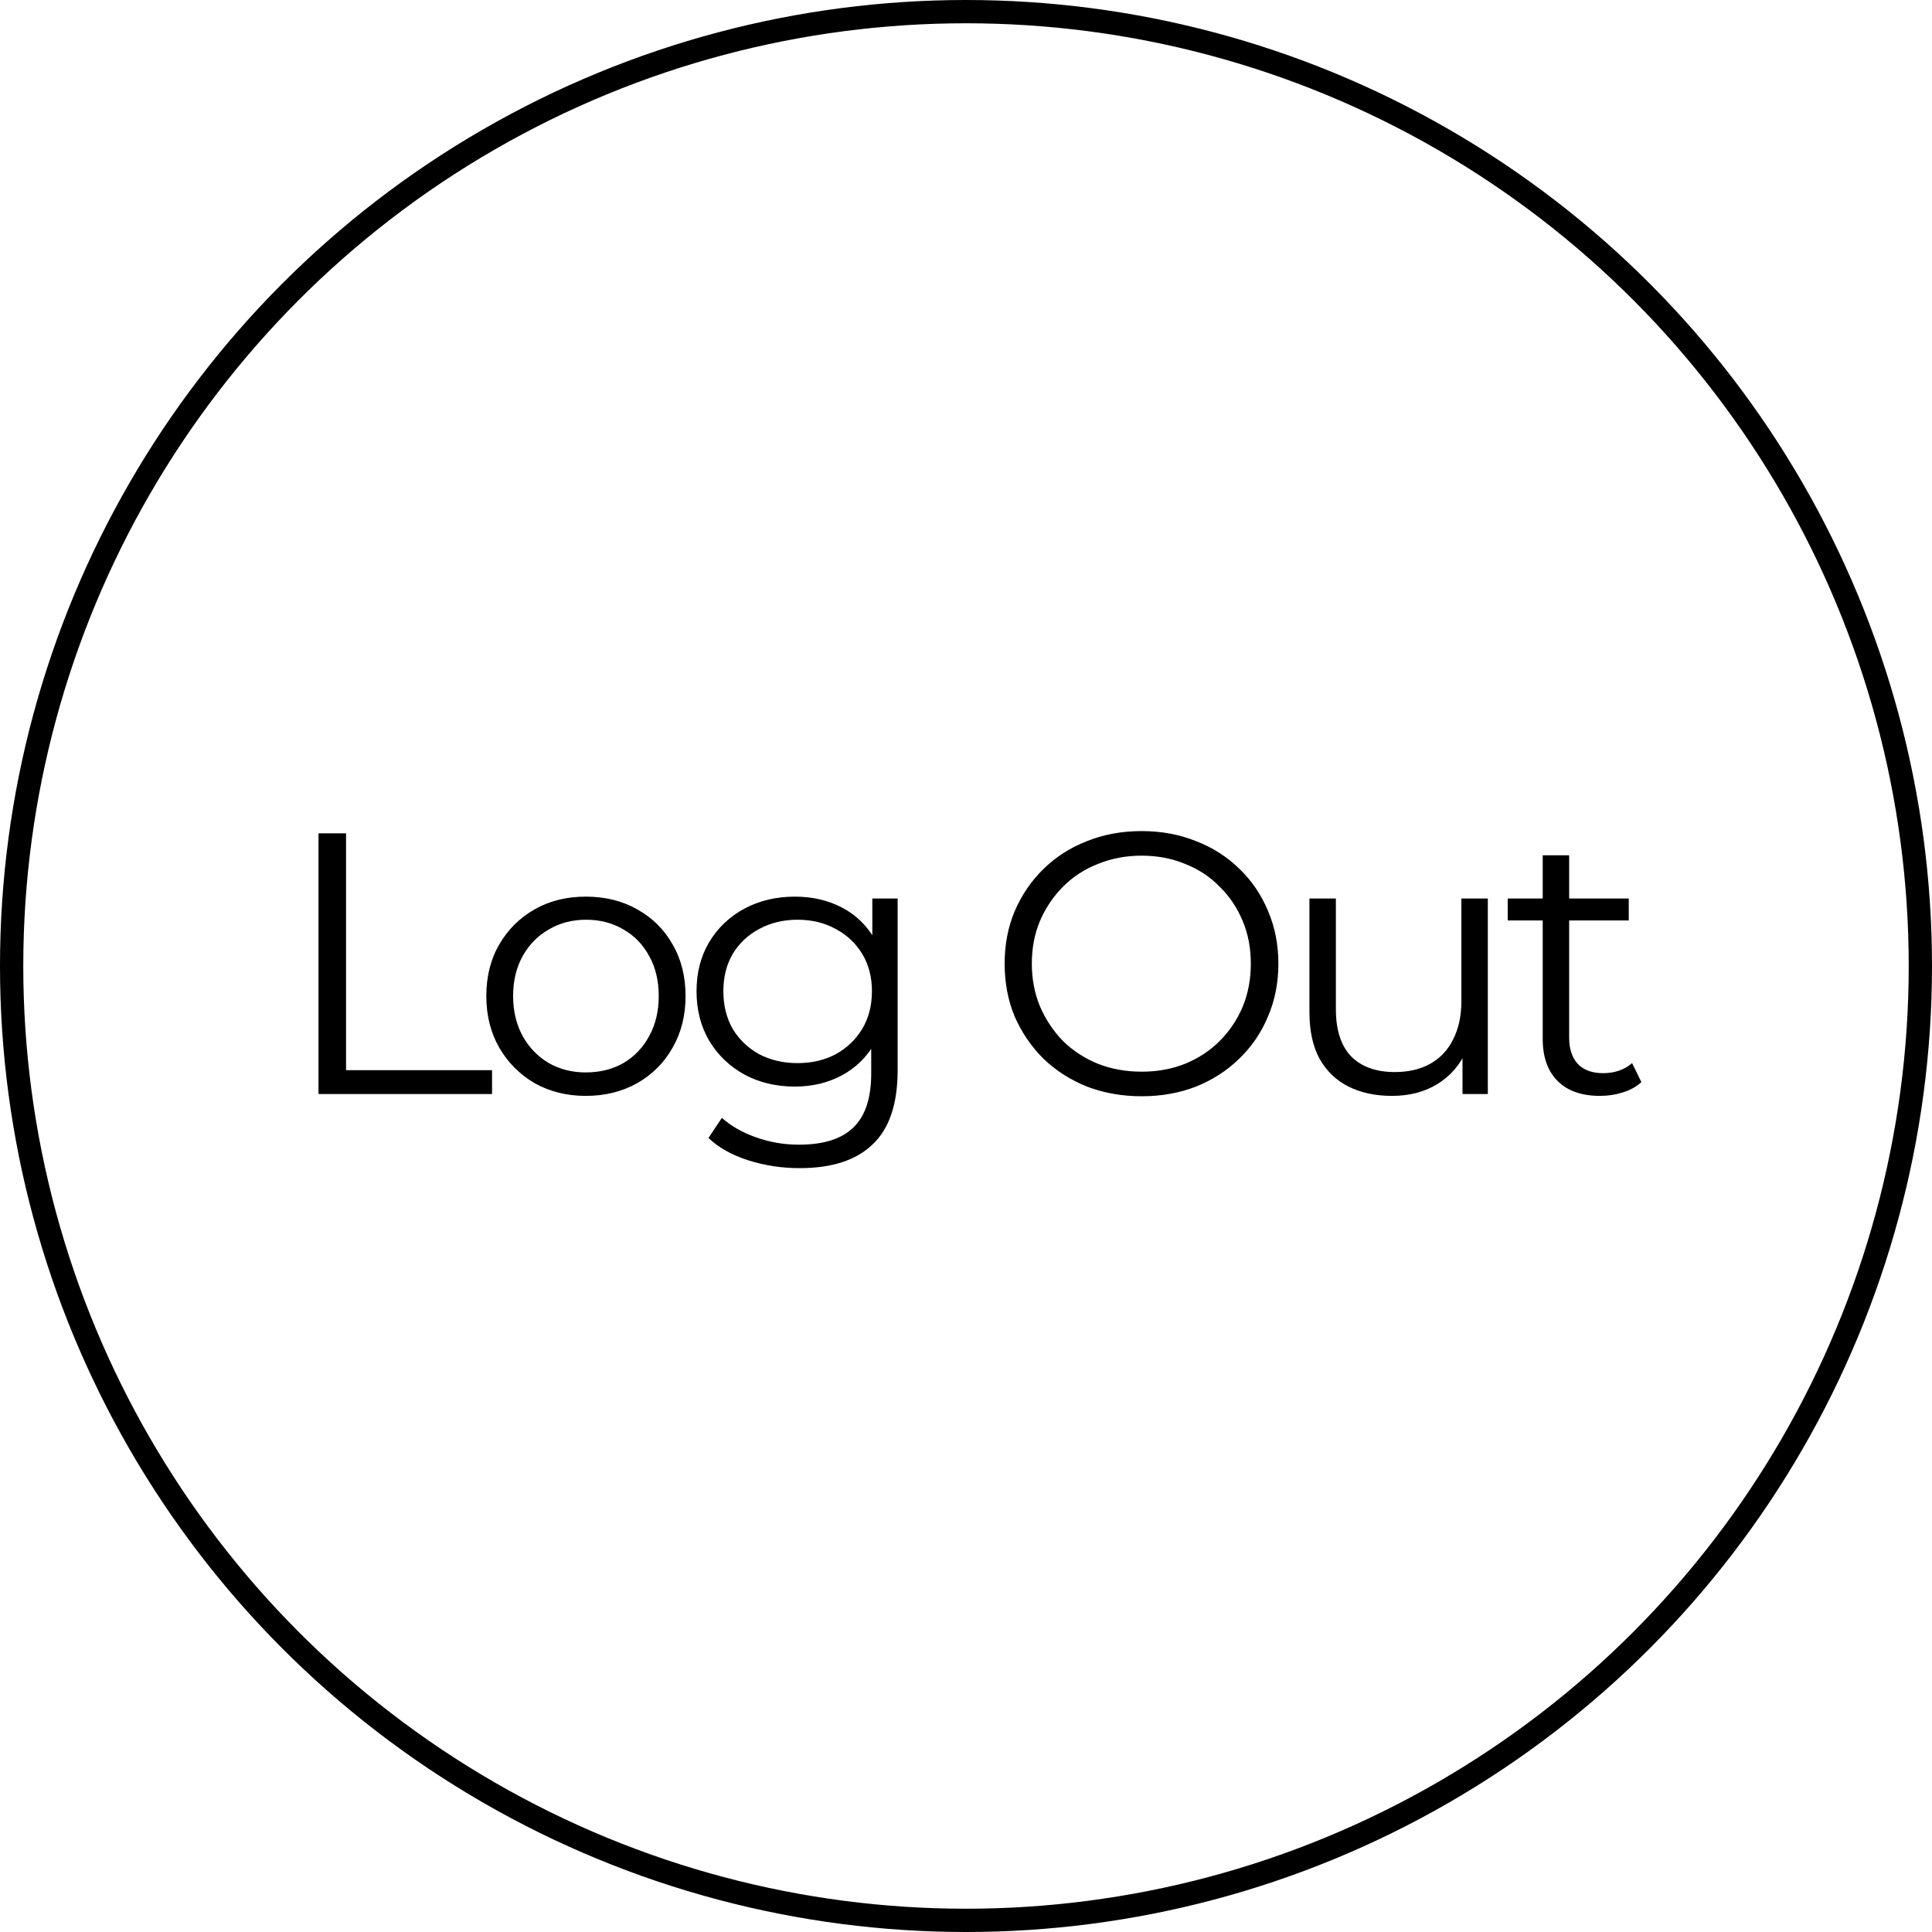 <svg width="83" height="83" viewBox="0 0 83 83" fill="none" xmlns="http://www.w3.org/2000/svg">
<circle cx="41.5" cy="41.5" r="41" stroke="black"/>
<path d="M13.683 47L13.683 35.8H14.867L14.867 45.976H21.139V47H13.683ZM25.164 47.08C24.354 47.08 23.623 46.899 22.972 46.536C22.332 46.163 21.826 45.656 21.452 45.016C21.079 44.365 20.892 43.624 20.892 42.792C20.892 41.949 21.079 41.208 21.452 40.568C21.826 39.928 22.332 39.427 22.972 39.064C23.612 38.701 24.343 38.52 25.164 38.52C25.996 38.52 26.732 38.701 27.372 39.064C28.023 39.427 28.53 39.928 28.892 40.568C29.266 41.208 29.452 41.949 29.452 42.792C29.452 43.624 29.266 44.365 28.892 45.016C28.53 45.656 28.023 46.163 27.372 46.536C26.722 46.899 25.986 47.08 25.164 47.08ZM25.164 46.072C25.772 46.072 26.311 45.939 26.78 45.672C27.25 45.395 27.618 45.011 27.884 44.52C28.162 44.019 28.3 43.443 28.3 42.792C28.3 42.131 28.162 41.555 27.884 41.064C27.618 40.573 27.25 40.195 26.78 39.928C26.311 39.651 25.778 39.512 25.18 39.512C24.583 39.512 24.05 39.651 23.58 39.928C23.111 40.195 22.738 40.573 22.46 41.064C22.183 41.555 22.044 42.131 22.044 42.792C22.044 43.443 22.183 44.019 22.46 44.52C22.738 45.011 23.111 45.395 23.58 45.672C24.05 45.939 24.578 46.072 25.164 46.072ZM34.355 50.184C33.587 50.184 32.852 50.072 32.148 49.848C31.444 49.624 30.873 49.304 30.436 48.888L31.012 48.024C31.406 48.376 31.892 48.653 32.468 48.856C33.054 49.069 33.673 49.176 34.324 49.176C35.39 49.176 36.174 48.925 36.675 48.424C37.177 47.933 37.428 47.165 37.428 46.12V44.024L37.587 42.584L37.475 41.144V38.6H38.563V45.976C38.563 47.427 38.206 48.488 37.492 49.16C36.788 49.843 35.742 50.184 34.355 50.184ZM34.148 46.68C33.347 46.68 32.627 46.509 31.988 46.168C31.348 45.816 30.841 45.331 30.468 44.712C30.105 44.093 29.924 43.384 29.924 42.584C29.924 41.784 30.105 41.08 30.468 40.472C30.841 39.853 31.348 39.373 31.988 39.032C32.627 38.691 33.347 38.52 34.148 38.52C34.894 38.52 35.566 38.675 36.163 38.984C36.761 39.293 37.236 39.752 37.587 40.36C37.94 40.968 38.115 41.709 38.115 42.584C38.115 43.459 37.94 44.2 37.587 44.808C37.236 45.416 36.761 45.88 36.163 46.2C35.566 46.52 34.894 46.68 34.148 46.68ZM34.26 45.672C34.878 45.672 35.428 45.544 35.907 45.288C36.388 45.021 36.766 44.659 37.044 44.2C37.321 43.731 37.459 43.192 37.459 42.584C37.459 41.976 37.321 41.443 37.044 40.984C36.766 40.525 36.388 40.168 35.907 39.912C35.428 39.645 34.878 39.512 34.26 39.512C33.651 39.512 33.102 39.645 32.611 39.912C32.132 40.168 31.753 40.525 31.476 40.984C31.209 41.443 31.076 41.976 31.076 42.584C31.076 43.192 31.209 43.731 31.476 44.2C31.753 44.659 32.132 45.021 32.611 45.288C33.102 45.544 33.651 45.672 34.26 45.672ZM49.048 47.096C48.206 47.096 47.422 46.957 46.696 46.68C45.981 46.392 45.358 45.992 44.824 45.48C44.301 44.957 43.891 44.355 43.592 43.672C43.304 42.979 43.16 42.221 43.16 41.4C43.16 40.579 43.304 39.827 43.592 39.144C43.891 38.451 44.301 37.848 44.824 37.336C45.358 36.813 45.981 36.413 46.696 36.136C47.411 35.848 48.195 35.704 49.048 35.704C49.891 35.704 50.669 35.848 51.384 36.136C52.099 36.413 52.718 36.808 53.24 37.32C53.773 37.832 54.184 38.435 54.472 39.128C54.771 39.821 54.92 40.579 54.92 41.4C54.92 42.221 54.771 42.979 54.472 43.672C54.184 44.365 53.773 44.968 53.24 45.48C52.718 45.992 52.099 46.392 51.384 46.68C50.669 46.957 49.891 47.096 49.048 47.096ZM49.048 46.04C49.72 46.04 50.339 45.928 50.904 45.704C51.48 45.469 51.976 45.144 52.392 44.728C52.819 44.301 53.15 43.811 53.384 43.256C53.619 42.691 53.736 42.072 53.736 41.4C53.736 40.728 53.619 40.115 53.384 39.56C53.15 38.995 52.819 38.504 52.392 38.088C51.976 37.661 51.48 37.336 50.904 37.112C50.339 36.877 49.72 36.76 49.048 36.76C48.376 36.76 47.752 36.877 47.176 37.112C46.6 37.336 46.099 37.661 45.672 38.088C45.256 38.504 44.925 38.995 44.68 39.56C44.446 40.115 44.328 40.728 44.328 41.4C44.328 42.061 44.446 42.675 44.68 43.24C44.925 43.805 45.256 44.301 45.672 44.728C46.099 45.144 46.6 45.469 47.176 45.704C47.752 45.928 48.376 46.04 49.048 46.04ZM59.806 47.08C59.091 47.08 58.467 46.947 57.934 46.68C57.401 46.413 56.985 46.013 56.686 45.48C56.398 44.947 56.254 44.28 56.254 43.48V38.6H57.39V43.352C57.39 44.248 57.609 44.925 58.046 45.384C58.494 45.832 59.118 46.056 59.918 46.056C60.505 46.056 61.011 45.939 61.438 45.704C61.875 45.459 62.206 45.107 62.43 44.648C62.665 44.189 62.782 43.64 62.782 43V38.6H63.918V47H62.83V44.696L63.006 45.112C62.739 45.731 62.323 46.216 61.758 46.568C61.203 46.909 60.553 47.08 59.806 47.08ZM68.74 47.08C67.951 47.08 67.343 46.867 66.916 46.44C66.489 46.013 66.276 45.411 66.276 44.632V36.744H67.412V44.568C67.412 45.059 67.535 45.437 67.78 45.704C68.036 45.971 68.399 46.104 68.868 46.104C69.369 46.104 69.785 45.96 70.116 45.672L70.516 46.488C70.292 46.691 70.02 46.84 69.7 46.936C69.391 47.032 69.071 47.08 68.74 47.08ZM64.772 39.544V38.6H69.972V39.544H64.772Z" fill="black"/>
</svg>
